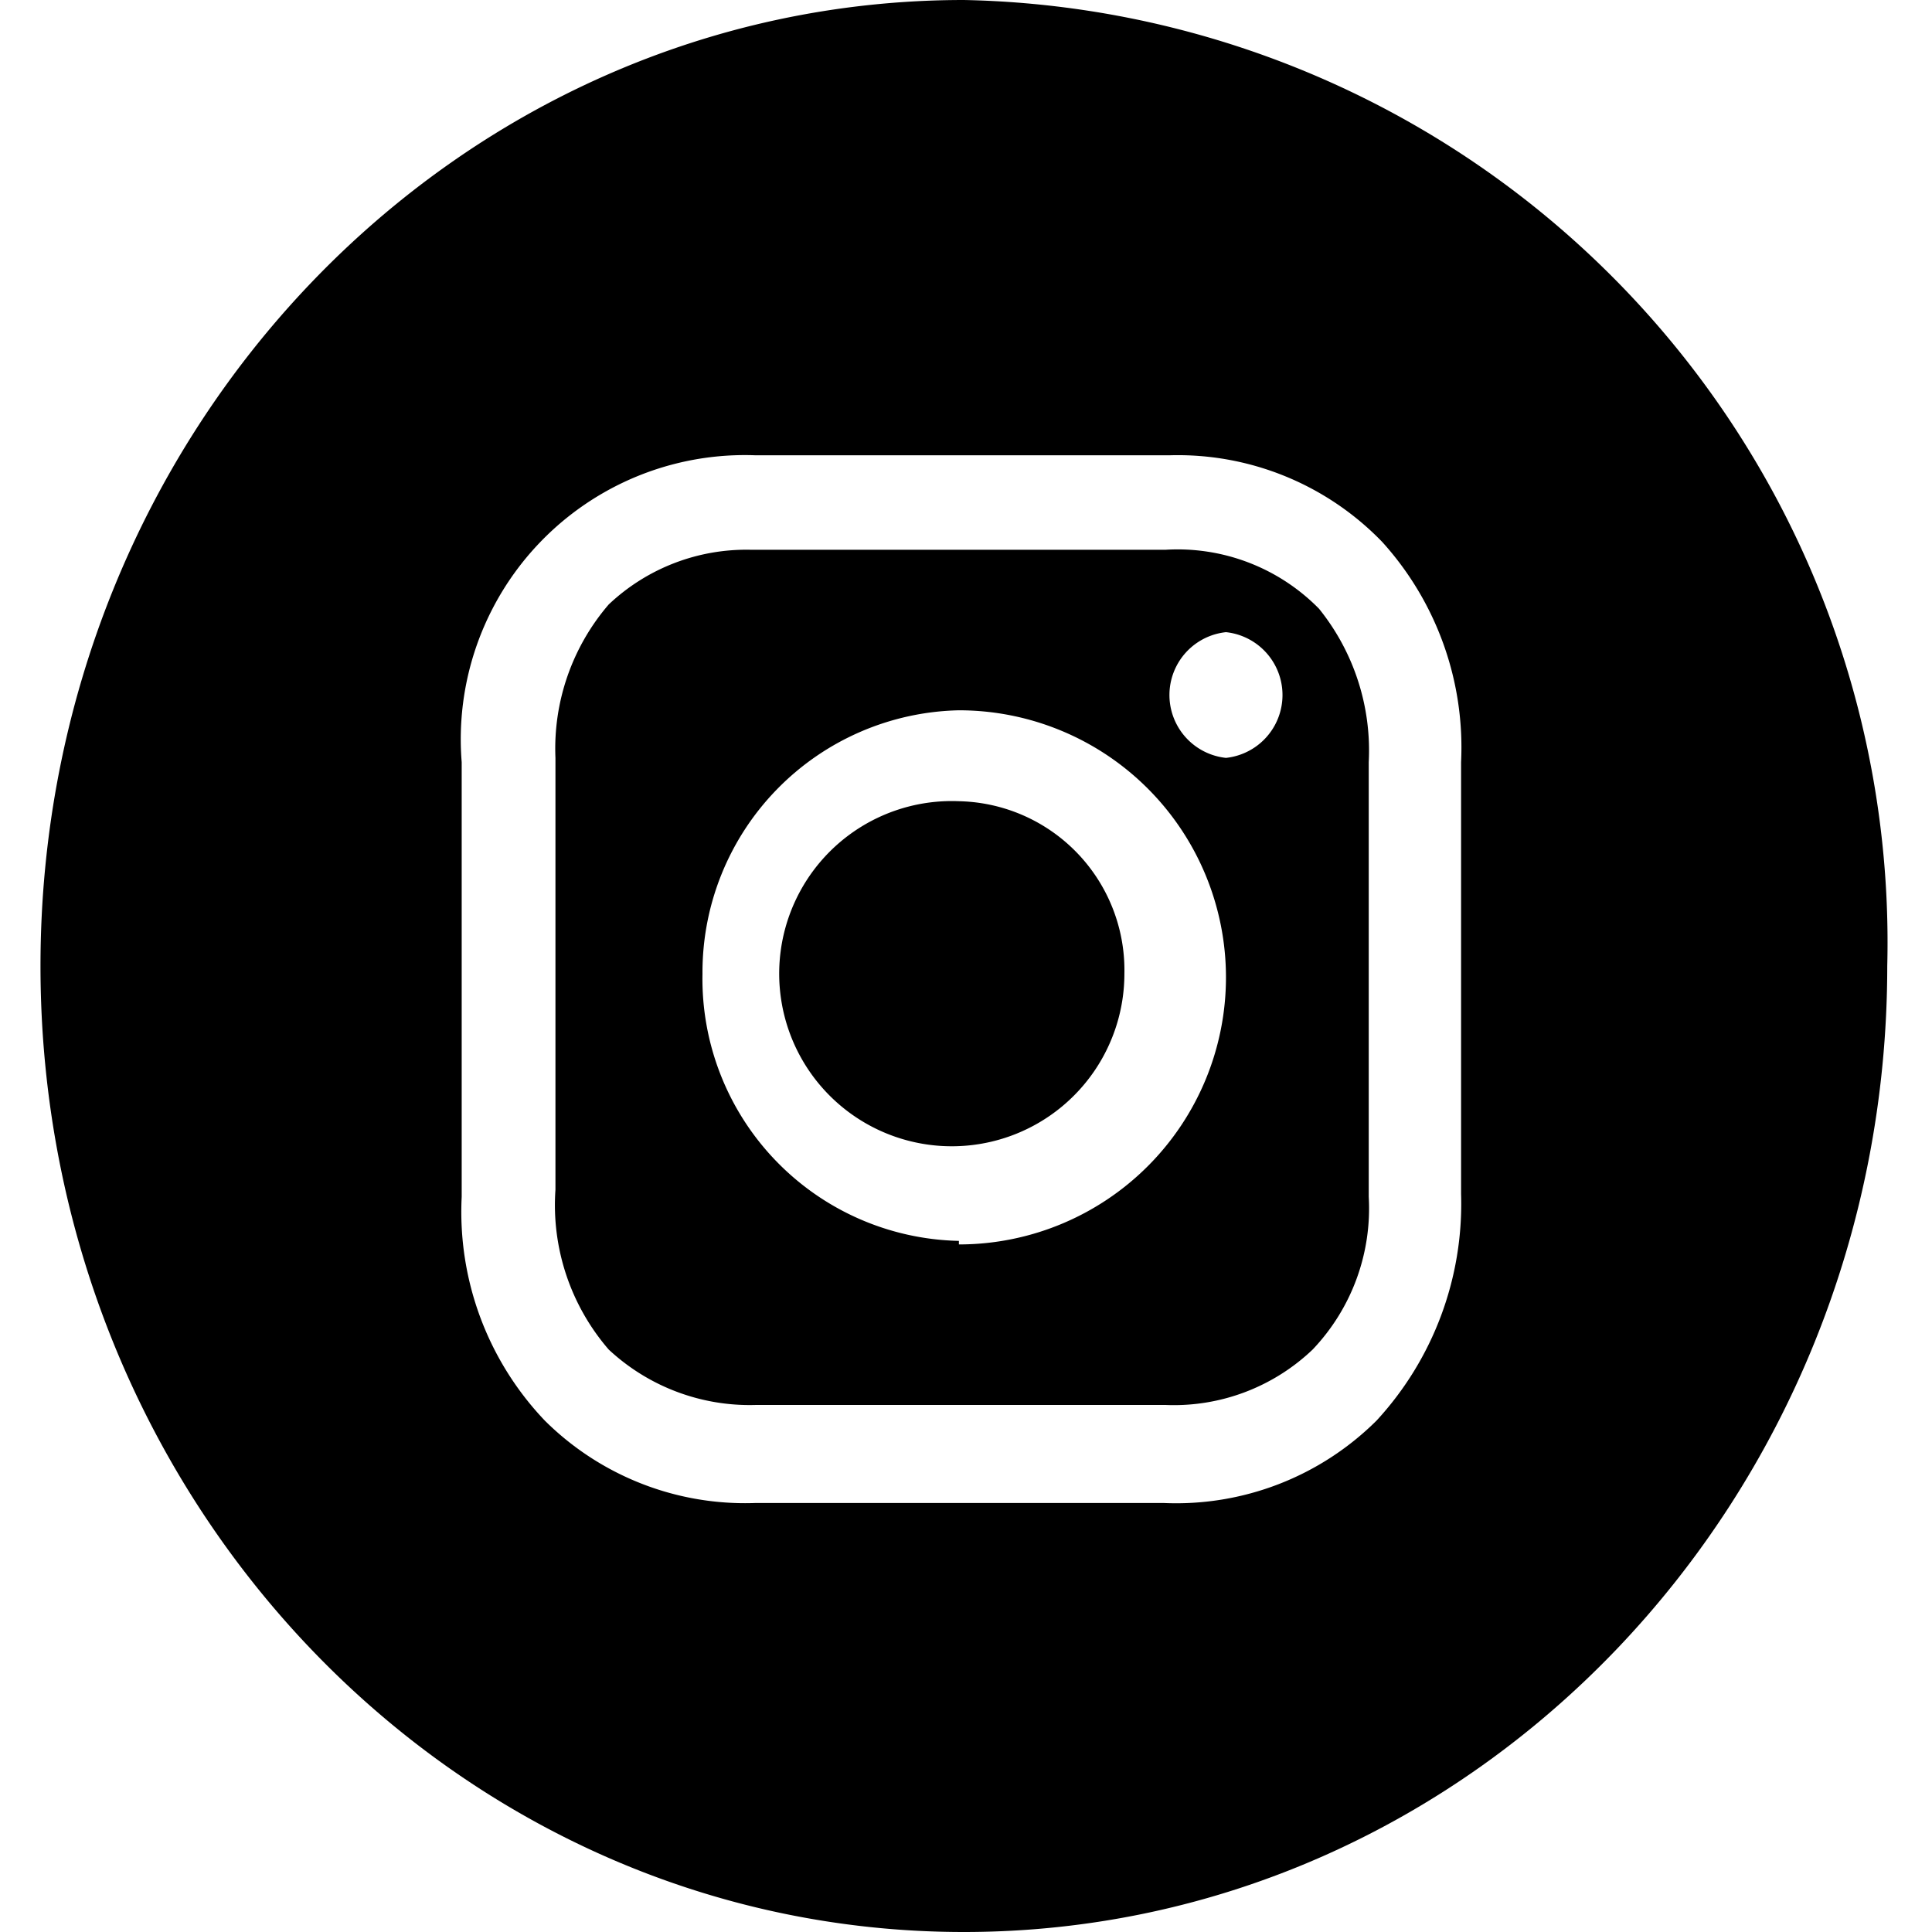 <svg width="40" height="40" xmlns="http://www.w3.org/2000/svg" viewBox="0 0 26.06 27.2"><title>instagram</title><path d="M12.93,11.28a2.43,2.43,0,1,0,2.33,2.43A2.38,2.38,0,0,0,12.93,11.28Zm2.91-3.54H10A2.82,2.82,0,0,0,8,8.51a3.11,3.11,0,0,0-.75,2.16v6.08A3.11,3.11,0,0,0,8,19a2.91,2.91,0,0,0,2.07.78h5.77A2.83,2.83,0,0,0,17.91,19a2.88,2.88,0,0,0,.79-2.15V10.73A3.18,3.18,0,0,0,18,8.57,2.79,2.79,0,0,0,15.84,7.74Zm-2.91,9.73a3.69,3.69,0,0,1-3.61-3.76A3.69,3.69,0,0,1,12.93,10a3.76,3.76,0,0,1,0,7.52Zm3.76-6.8a.89.89,0,0,1,0-1.77.89.89,0,0,1,0,1.77ZM13,0C5.83,0,0,6.08,0,13.6S5.83,27.2,13,27.2s13-6.08,13-13.6A13.27,13.27,0,0,0,13,0ZM20,16.81A4.5,4.5,0,0,1,18.81,20a4,4,0,0,1-3,1.16H10.07A4,4,0,0,1,7.1,20a4.26,4.26,0,0,1-1.17-3.15V10.73a4,4,0,0,1,4.14-4.32h5.82a4,4,0,0,1,3,1.22A4.31,4.31,0,0,1,20,10.73Z"/></svg>